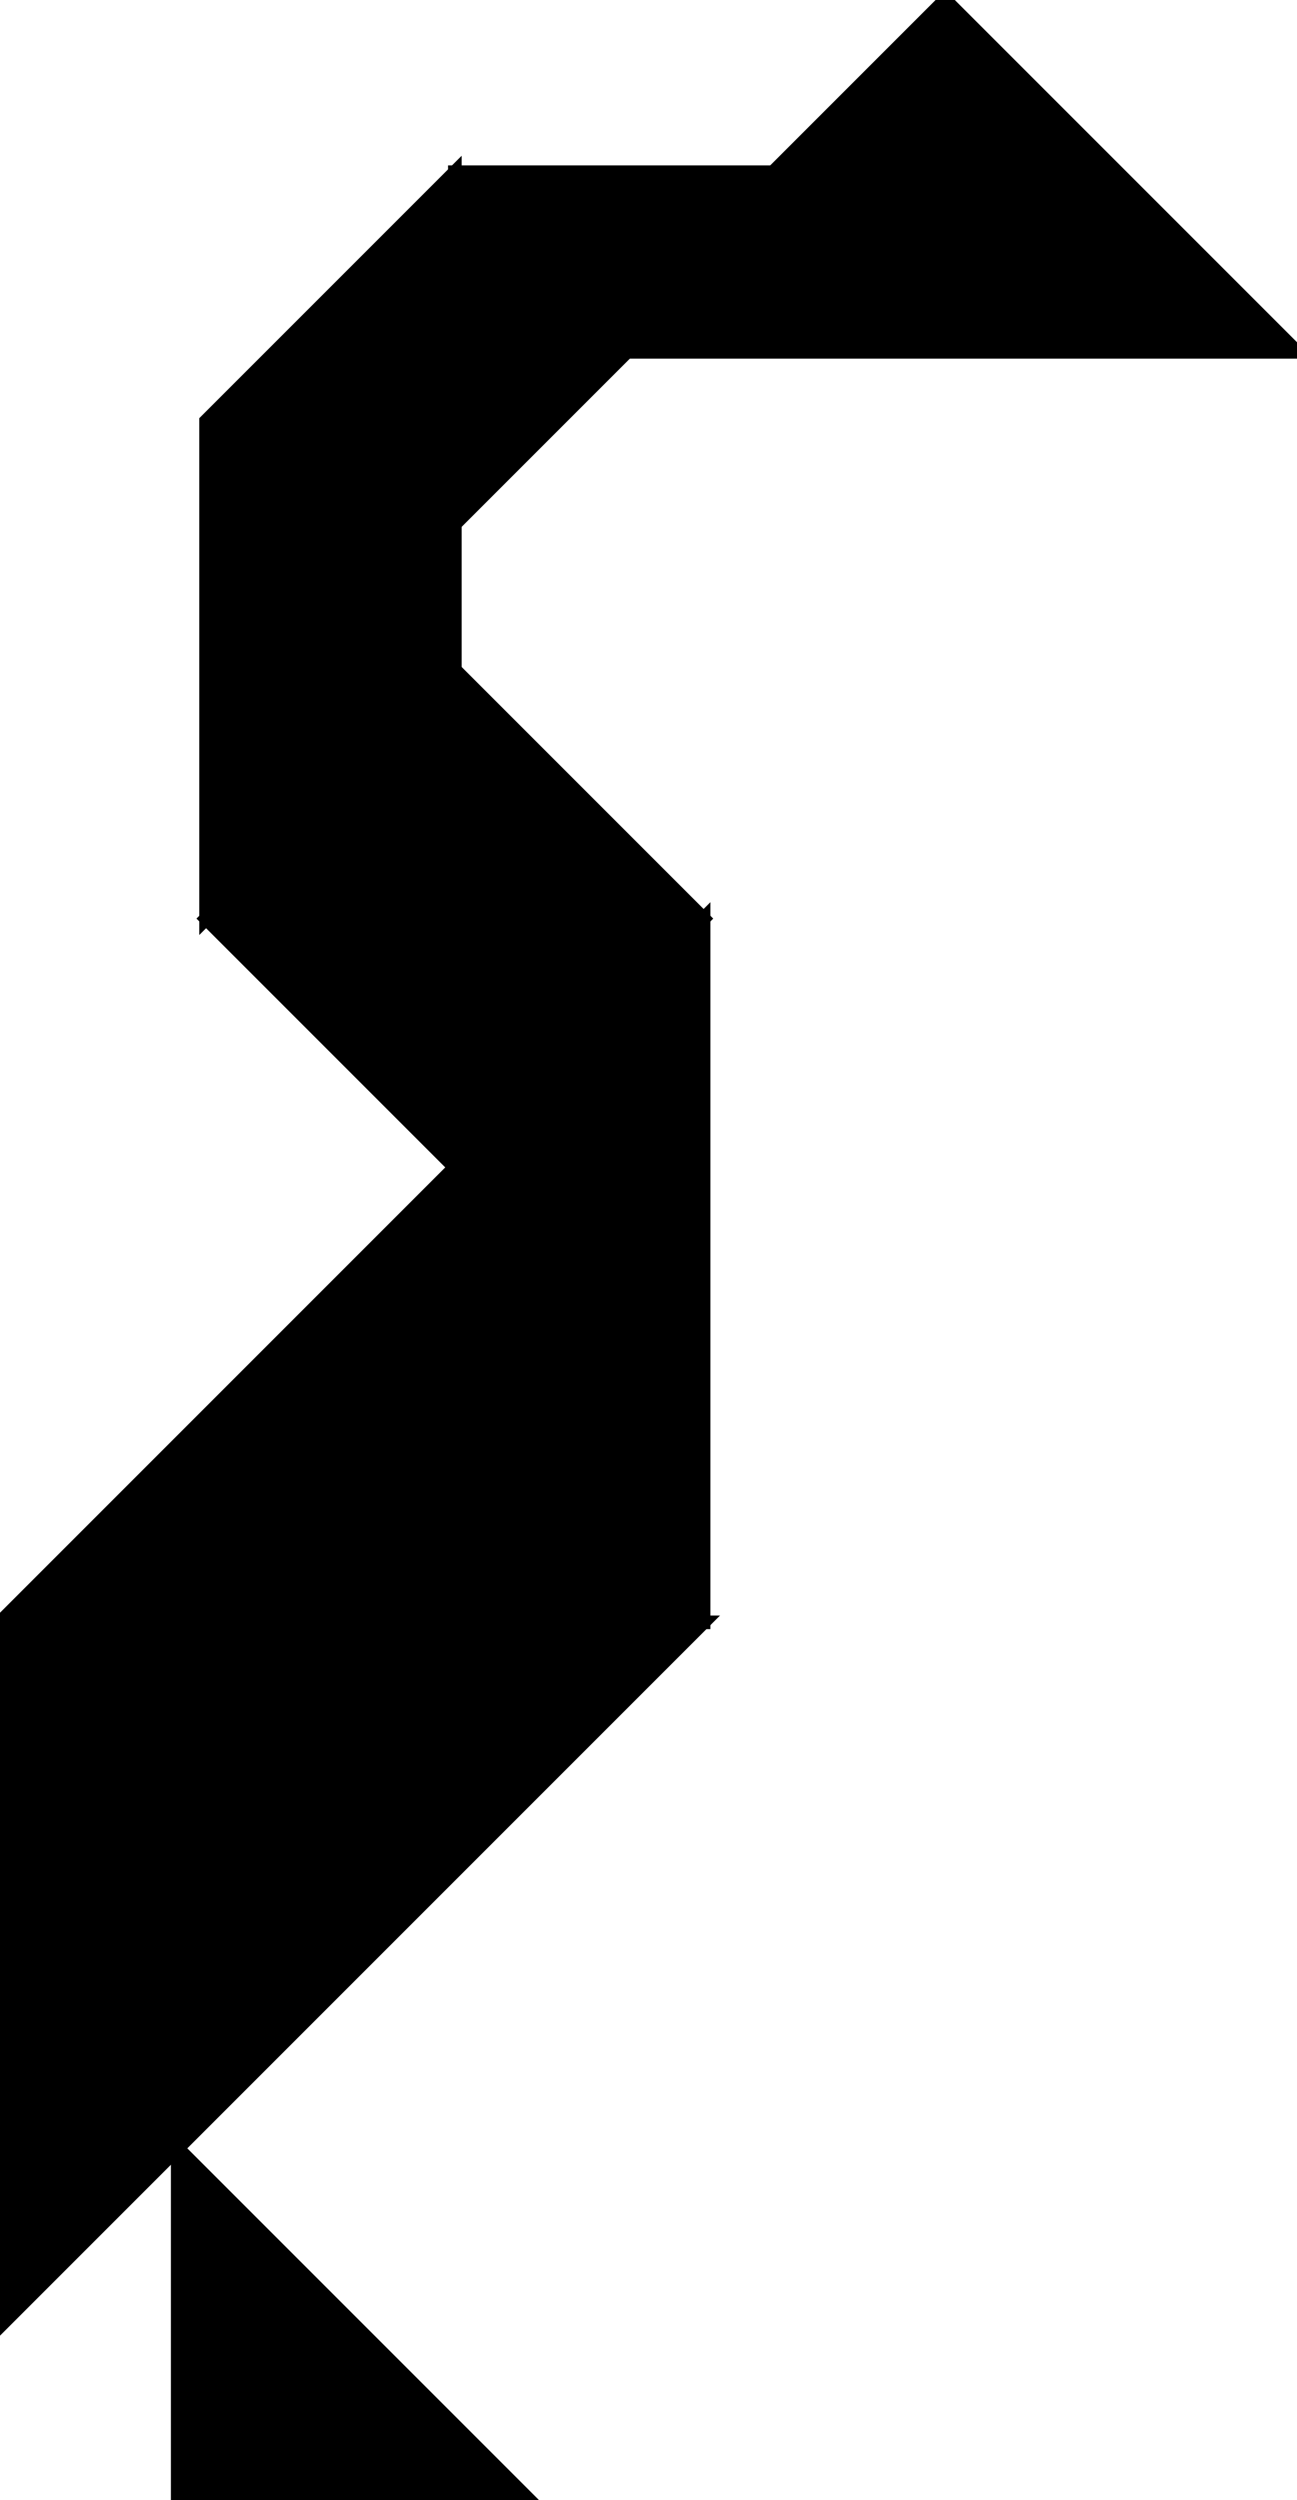 <?xml version="1.0" encoding="utf-8"?>
<svg baseProfile="full" height="100%" version="1.1" viewBox="0 0 190.749 367.641" width="100%" xmlns="http://www.w3.org/2000/svg" xmlns:ev="http://www.w3.org/2001/xml-events" xmlns:xlink="http://www.w3.org/1999/xlink"><defs/><polygon fill="black" id="1" points="66.894,171.661 103.479,135.076 66.894,98.49 30.308,135.076" stroke="black" stroke-width="2"/><polygon fill="black" id="2" points="66.894,25.319 30.308,61.905 30.308,135.076 66.894,98.49" stroke="black" stroke-width="2"/><polygon fill="black" id="3" points="66.894,77.059 66.894,25.319 118.634,25.319" stroke="black" stroke-width="2"/><polygon fill="black" id="4" points="26.134,367.641 77.873,367.641 26.134,315.901" stroke="black" stroke-width="2"/><polygon fill="black" id="5" points="190.749,51.74 87.269,51.74 139.009,0.0" stroke="black" stroke-width="2"/><polygon fill="black" id="6" points="0.0,342.035 103.479,238.555 0.0,238.555" stroke="black" stroke-width="2"/><polygon fill="black" id="7" points="103.479,238.555 0.0,238.555 103.479,135.076" stroke="black" stroke-width="2"/></svg>
